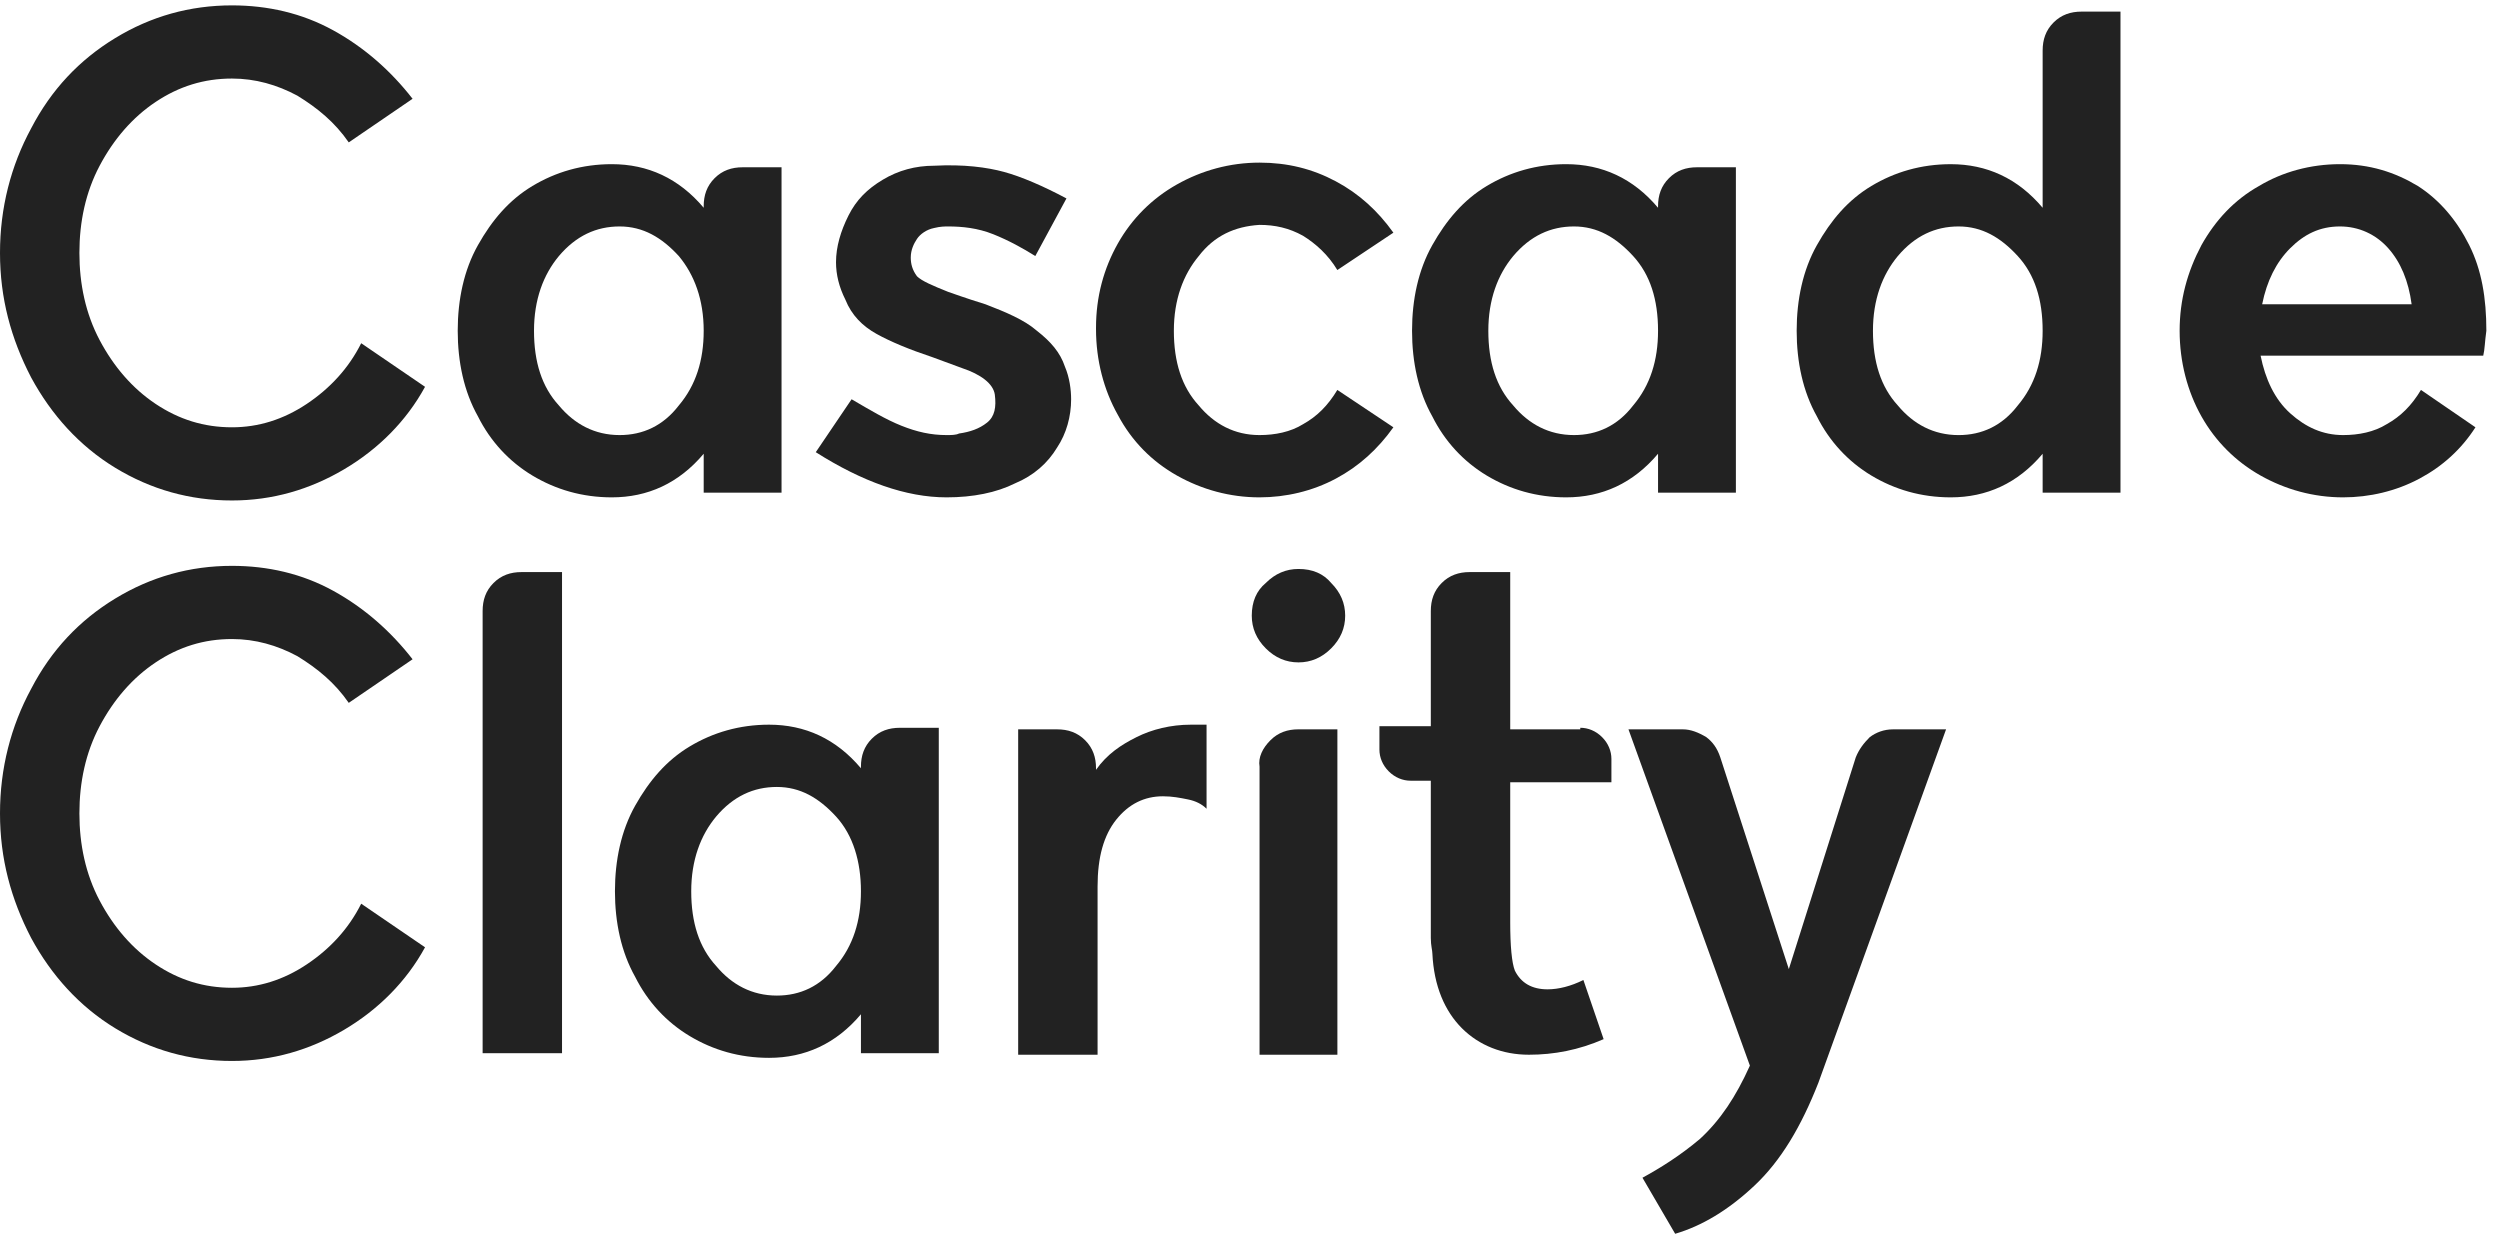 <svg width="138" height="69" viewBox="0 0 138 69" fill="none" xmlns="http://www.w3.org/2000/svg">
<path d="M18.993 25.907C17.102 27.024 15.04 27.626 12.805 27.626C10.485 27.626 8.336 27.024 6.36 25.821C4.383 24.618 2.836 22.899 1.719 20.837C0.602 18.688 0 16.454 0 13.961C0 11.469 0.602 9.149 1.719 7.086C2.836 4.938 4.383 3.305 6.36 2.102C8.336 0.898 10.485 0.297 12.805 0.297C14.782 0.297 16.672 0.727 18.391 1.672C20.11 2.617 21.571 3.906 22.774 5.453L19.251 7.86C18.477 6.742 17.532 5.969 16.415 5.281C15.297 4.68 14.094 4.336 12.805 4.336C11.258 4.336 9.883 4.766 8.594 5.625C7.305 6.485 6.274 7.688 5.5 9.149C4.727 10.61 4.383 12.243 4.383 13.961C4.383 15.68 4.727 17.313 5.5 18.774C6.274 20.235 7.305 21.438 8.594 22.298C9.883 23.157 11.258 23.587 12.805 23.587C14.266 23.587 15.641 23.157 16.93 22.298C18.219 21.438 19.251 20.321 19.938 18.946L23.462 21.352C22.43 23.243 20.884 24.79 18.993 25.907Z" fill="#222222"/>
<path d="M38.844 25.047C37.469 26.68 35.75 27.454 33.774 27.454C32.141 27.454 30.68 27.024 29.391 26.251C28.102 25.477 27.07 24.36 26.383 22.985C25.609 21.61 25.266 19.977 25.266 18.258C25.266 16.539 25.609 14.906 26.383 13.531C27.156 12.156 28.102 11.039 29.391 10.266C30.68 9.492 32.141 9.062 33.774 9.062C35.75 9.062 37.469 9.836 38.844 11.469V11.383C38.844 10.781 39.016 10.266 39.446 9.836C39.876 9.406 40.391 9.234 40.993 9.234H43.141V27.196H38.844V25.047ZM37.469 14.133C36.524 13.102 35.493 12.5 34.203 12.5C32.914 12.5 31.797 13.016 30.852 14.133C29.992 15.164 29.477 16.539 29.477 18.258C29.477 19.977 29.906 21.352 30.852 22.383C31.711 23.415 32.828 24.016 34.203 24.016C35.493 24.016 36.61 23.5 37.469 22.383C38.414 21.266 38.844 19.891 38.844 18.258C38.844 16.539 38.329 15.164 37.469 14.133Z" fill="#222222"/>
<path d="M46.148 14.477C46.148 13.617 46.406 12.758 46.836 11.898C47.266 11.039 47.867 10.437 48.727 9.922C49.586 9.406 50.532 9.148 51.563 9.148C53.196 9.062 54.485 9.234 55.43 9.492C56.375 9.75 57.579 10.266 58.868 10.953L57.149 14.133C56.461 13.703 55.688 13.274 54.828 12.93C53.969 12.586 53.11 12.5 52.336 12.5C52.164 12.5 51.907 12.5 51.563 12.586C51.133 12.672 50.789 12.93 50.617 13.188C50.446 13.445 50.274 13.789 50.274 14.219C50.274 14.563 50.36 14.906 50.617 15.25C50.875 15.508 51.477 15.766 52.336 16.11C52.594 16.195 53.282 16.453 54.399 16.797C55.516 17.227 56.547 17.657 57.235 18.258C58.008 18.86 58.524 19.461 58.782 20.235C59.04 20.836 59.126 21.524 59.126 22.039C59.126 22.985 58.868 23.93 58.352 24.704C57.836 25.563 57.063 26.25 56.032 26.68C55 27.196 53.711 27.454 52.25 27.454C50.016 27.454 47.609 26.594 45.031 24.961L47.008 22.039C48.039 22.641 48.899 23.157 49.758 23.5C50.617 23.844 51.391 24.016 52.25 24.016C52.508 24.016 52.766 24.016 52.938 23.93C53.539 23.844 54.055 23.672 54.485 23.328C54.914 22.985 55 22.469 54.914 21.782C54.828 21.18 54.141 20.664 53.11 20.321L51.477 19.719C50.188 19.289 49.156 18.86 48.383 18.43C47.609 18 47.008 17.399 46.664 16.539C46.32 15.852 46.148 15.164 46.148 14.477Z" fill="#222222"/>
<path d="M66.172 14.133C65.313 15.164 64.797 16.539 64.797 18.258C64.797 19.977 65.227 21.352 66.172 22.383C67.031 23.415 68.149 24.016 69.524 24.016C70.383 24.016 71.243 23.844 71.93 23.415C72.704 22.985 73.305 22.383 73.821 21.524L76.915 23.587C76.055 24.79 75.024 25.735 73.735 26.422C72.446 27.11 70.985 27.454 69.524 27.454C67.891 27.454 66.344 27.024 64.969 26.251C63.594 25.477 62.477 24.36 61.703 22.899C60.93 21.524 60.5 19.891 60.5 18.172V18.086C60.5 16.367 60.93 14.82 61.703 13.445C62.477 12.07 63.594 10.953 64.969 10.18C66.344 9.406 67.891 8.977 69.524 8.977C71.071 8.977 72.446 9.32 73.735 10.008C75.024 10.695 76.055 11.641 76.915 12.844L73.821 14.906C73.305 14.047 72.618 13.445 71.93 13.016C71.157 12.586 70.383 12.414 69.524 12.414C68.149 12.5 67.031 13.016 66.172 14.133Z" fill="#222222"/>
<path d="M91.524 25.047C90.149 26.68 88.43 27.454 86.454 27.454C84.821 27.454 83.36 27.024 82.07 26.251C80.781 25.477 79.75 24.36 79.063 22.985C78.289 21.61 77.945 19.977 77.945 18.258C77.945 16.539 78.289 14.906 79.063 13.531C79.836 12.156 80.781 11.039 82.07 10.266C83.36 9.492 84.821 9.062 86.454 9.062C88.43 9.062 90.149 9.836 91.524 11.469V11.383C91.524 10.781 91.696 10.266 92.126 9.836C92.555 9.406 93.071 9.234 93.672 9.234H95.821V27.196H91.524V25.047ZM90.149 14.133C89.204 13.102 88.172 12.5 86.883 12.5C85.594 12.5 84.477 13.016 83.531 14.133C82.672 15.164 82.156 16.539 82.156 18.258C82.156 19.977 82.586 21.352 83.531 22.383C84.391 23.415 85.508 24.016 86.883 24.016C88.172 24.016 89.29 23.5 90.149 22.383C91.094 21.266 91.524 19.891 91.524 18.258C91.524 16.539 91.094 15.164 90.149 14.133Z" fill="#222222"/>
<path d="M112.754 25.048C111.379 26.681 109.661 27.454 107.684 27.454C106.051 27.454 104.59 27.024 103.301 26.251C102.012 25.477 100.981 24.36 100.293 22.985C99.519 21.61 99.176 19.977 99.176 18.259C99.176 16.54 99.519 14.907 100.293 13.532C101.066 12.157 102.012 11.039 103.301 10.266C104.59 9.493 106.051 9.063 107.684 9.063C109.661 9.063 111.379 9.836 112.754 11.469V2.789C112.754 2.188 112.926 1.672 113.356 1.242C113.786 0.813 114.301 0.641 114.903 0.641H117.051V27.196H112.754V25.048ZM111.379 14.133C110.434 13.102 109.403 12.5 108.114 12.5C106.824 12.5 105.707 13.016 104.762 14.133C103.903 15.165 103.387 16.54 103.387 18.259C103.387 19.977 103.817 21.352 104.762 22.384C105.621 23.415 106.739 24.017 108.114 24.017C109.403 24.017 110.52 23.501 111.379 22.384C112.325 21.266 112.754 19.891 112.754 18.259C112.754 16.54 112.325 15.165 111.379 14.133Z" fill="#222222"/>
<path d="M137.075 19.633H124.785C125.043 20.922 125.559 22.04 126.418 22.813C127.278 23.587 128.223 24.016 129.34 24.016C130.2 24.016 131.059 23.844 131.746 23.415C132.52 22.985 133.122 22.383 133.637 21.524L136.645 23.587C135.872 24.79 134.84 25.735 133.551 26.422C132.262 27.11 130.801 27.454 129.34 27.454C127.707 27.454 126.16 27.024 124.785 26.251C123.41 25.477 122.293 24.36 121.52 22.985C120.746 21.61 120.316 19.977 120.316 18.258C120.316 16.539 120.746 14.992 121.52 13.531C122.293 12.156 123.324 11.039 124.699 10.266C125.988 9.492 127.535 9.062 129.168 9.062C130.801 9.062 132.176 9.492 133.465 10.266C134.668 11.039 135.614 12.156 136.301 13.531C136.989 14.906 137.247 16.453 137.247 18.258C137.161 18.86 137.161 19.289 137.075 19.633ZM131.832 13.703C131.145 12.93 130.2 12.5 129.168 12.5C128.051 12.5 127.192 12.93 126.418 13.703C125.645 14.477 125.129 15.508 124.871 16.797H133.122C132.95 15.508 132.52 14.477 131.832 13.703Z" fill="#222222"/>
<path d="M18.993 56.846C17.102 57.963 15.04 58.565 12.805 58.565C10.485 58.565 8.336 57.963 6.36 56.76C4.383 55.556 2.836 53.838 1.719 51.775C0.602 49.627 0 47.392 0 44.9C0 42.408 0.602 40.087 1.719 38.025C2.836 35.876 4.383 34.243 6.36 33.04C8.336 31.837 10.485 31.235 12.805 31.235C14.782 31.235 16.672 31.665 18.391 32.61C20.11 33.556 21.571 34.845 22.774 36.392L19.251 38.798C18.477 37.681 17.532 36.907 16.415 36.22C15.297 35.618 14.094 35.275 12.805 35.275C11.258 35.275 9.883 35.704 8.594 36.564C7.305 37.423 6.274 38.626 5.5 40.087C4.727 41.548 4.383 43.181 4.383 44.9C4.383 46.619 4.727 48.252 5.5 49.713C6.274 51.174 7.305 52.377 8.594 53.236C9.883 54.096 11.258 54.525 12.805 54.525C14.266 54.525 15.641 54.096 16.93 53.236C18.219 52.377 19.251 51.26 19.938 49.884L23.462 52.291C22.43 54.181 20.884 55.728 18.993 56.846Z" fill="#222222"/>
<path d="M26.641 58.135V33.728C26.641 33.126 26.812 32.61 27.242 32.181C27.672 31.751 28.188 31.579 28.789 31.579H31.024V58.135H26.641Z" fill="#222222"/>
<path d="M47.524 55.987C46.149 57.62 44.43 58.393 42.453 58.393C40.821 58.393 39.36 57.964 38.071 57.19C36.781 56.417 35.75 55.299 35.062 53.924C34.289 52.549 33.945 50.916 33.945 49.198C33.945 47.479 34.289 45.846 35.062 44.471C35.836 43.096 36.781 41.979 38.071 41.205C39.36 40.432 40.821 40.002 42.453 40.002C44.43 40.002 46.149 40.775 47.524 42.408V42.322C47.524 41.721 47.696 41.205 48.126 40.775C48.555 40.346 49.071 40.174 49.672 40.174H51.821V58.135H47.524V55.987ZM46.149 45.072C45.203 44.041 44.172 43.44 42.883 43.44C41.594 43.44 40.477 43.955 39.532 45.072C38.672 46.104 38.156 47.479 38.156 49.198C38.156 50.916 38.586 52.291 39.532 53.323C40.391 54.354 41.508 54.956 42.883 54.956C44.172 54.956 45.289 54.44 46.149 53.323C47.094 52.206 47.524 50.831 47.524 49.198C47.524 47.565 47.094 46.104 46.149 45.072Z" fill="#222222"/>
<path d="M62.735 40.69C63.594 40.26 64.625 40.002 65.743 40.002H66.602V44.643C66.344 44.385 66 44.213 65.571 44.127C65.141 44.041 64.711 43.955 64.196 43.955C63.164 43.955 62.305 44.385 61.617 45.244C60.93 46.104 60.586 47.307 60.586 48.94V58.221H56.203V40.26H58.352C58.953 40.26 59.469 40.432 59.899 40.861C60.328 41.291 60.5 41.807 60.5 42.408V42.494C61.102 41.635 61.875 41.119 62.735 40.69Z" fill="#222222"/>
<path d="M73.481 35.79C72.965 36.306 72.363 36.564 71.676 36.564C70.988 36.564 70.387 36.306 69.871 35.79C69.356 35.275 69.098 34.673 69.098 33.985C69.098 33.212 69.356 32.61 69.871 32.181C70.387 31.665 70.988 31.407 71.676 31.407C72.449 31.407 73.051 31.665 73.481 32.181C73.996 32.696 74.254 33.298 74.254 33.985C74.254 34.673 73.996 35.275 73.481 35.79ZM70.129 40.861C70.559 40.431 71.074 40.259 71.676 40.259H73.824V58.221H69.527V42.322C69.441 41.806 69.699 41.29 70.129 40.861Z" fill="#222222"/>
<path d="M87.231 40.173C87.661 40.173 88.09 40.345 88.434 40.689C88.778 41.033 88.95 41.462 88.95 41.892V43.181H83.364V50.916C83.364 52.205 83.45 53.15 83.621 53.58C83.965 54.267 84.567 54.611 85.426 54.611C86.028 54.611 86.715 54.439 87.403 54.096L88.52 57.361C87.145 57.963 85.77 58.221 84.395 58.221C82.934 58.221 81.645 57.705 80.699 56.76C79.754 55.814 79.152 54.439 79.067 52.635C79.067 52.463 78.981 52.205 78.981 51.775V43.095H77.863C77.434 43.095 77.004 42.923 76.66 42.58C76.316 42.236 76.144 41.806 76.144 41.376V40.087H78.981V33.728C78.981 33.126 79.153 32.61 79.582 32.181C80.012 31.751 80.528 31.579 81.129 31.579H83.364V40.259H87.231V40.173Z" fill="#222222"/>
<path d="M93.844 62.862C94.961 61.831 95.82 60.542 96.594 58.823L89.891 40.26H92.898C93.328 40.26 93.758 40.432 94.188 40.69C94.531 40.947 94.789 41.291 94.961 41.807L98.743 53.495L102.438 41.807C102.61 41.377 102.868 41.033 103.211 40.69C103.555 40.432 103.985 40.26 104.501 40.26H107.423L100.375 59.768C99.43 62.175 98.313 64.065 96.852 65.44C95.391 66.815 93.93 67.675 92.469 68.105L90.664 65.011C91.609 64.495 92.727 63.807 93.844 62.862Z" fill="#222222"/>
</svg>

